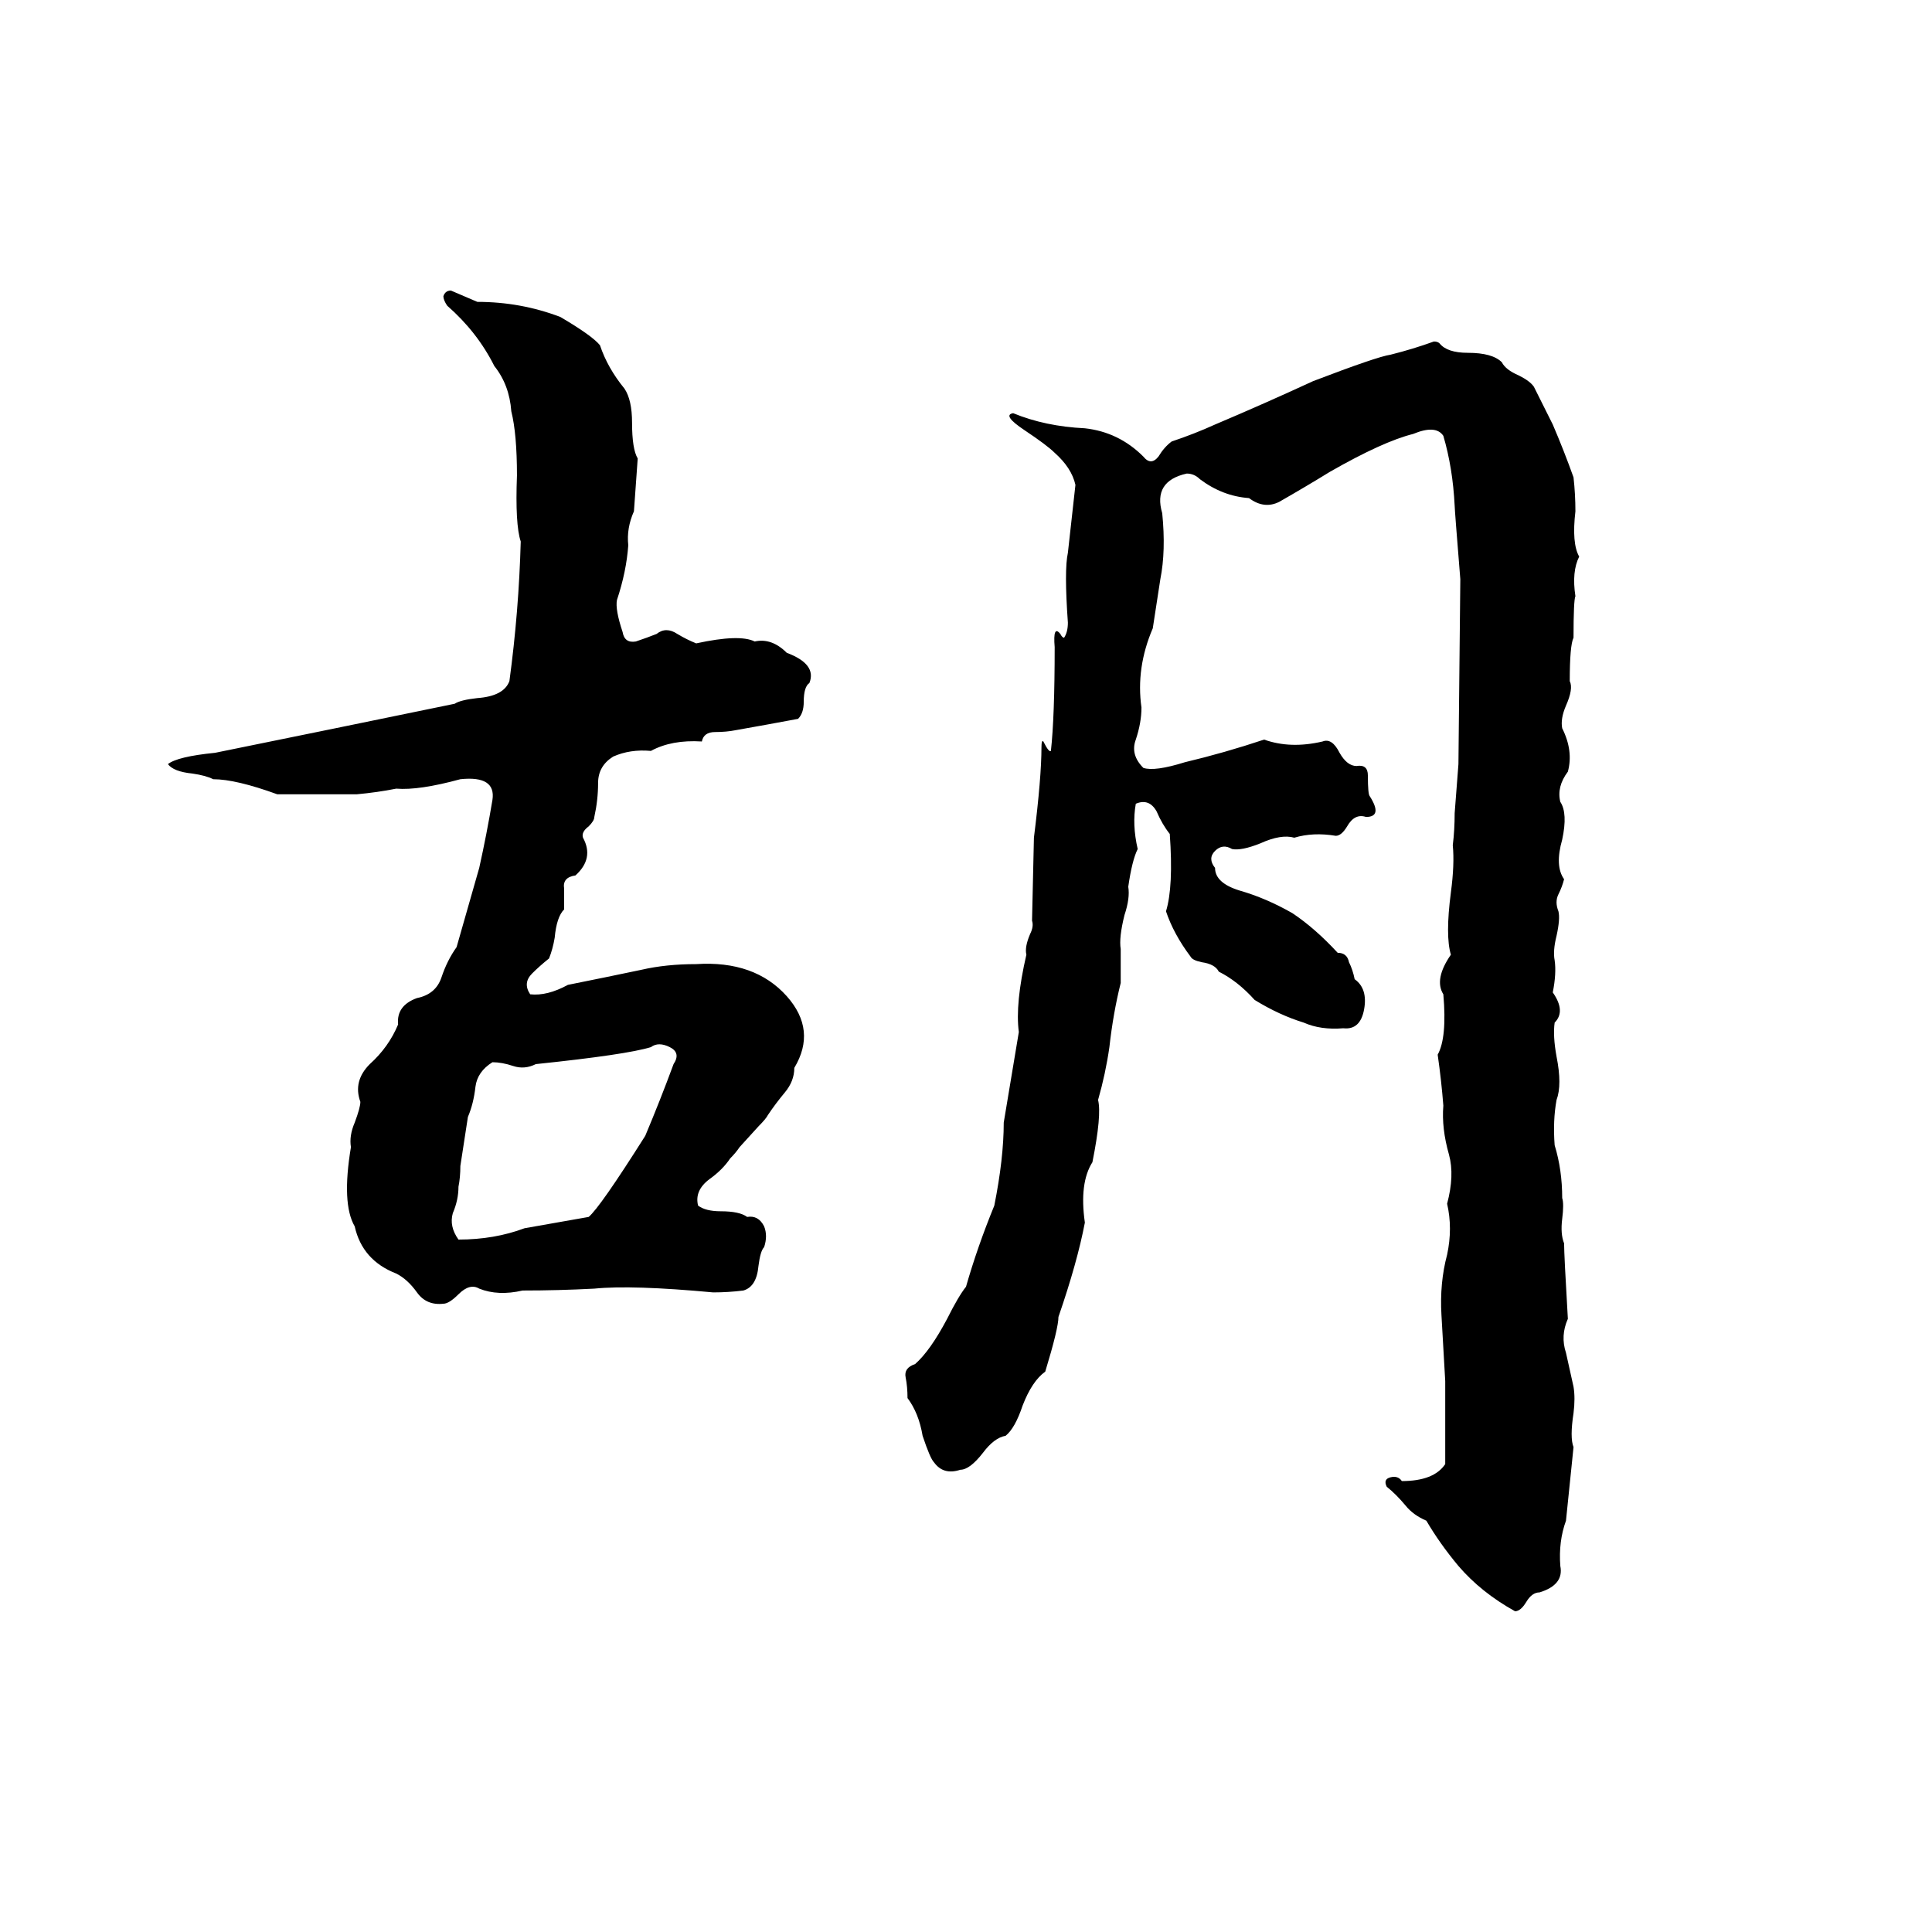 <svg xmlns="http://www.w3.org/2000/svg" viewBox="0 -800 1024 1024">
	<path fill="#000000" d="M239 -646Q246 -643 253 -640Q276 -640 297 -632Q314 -622 318 -617Q322 -605 331 -594Q335 -588 335 -576Q335 -562 338 -557Q337 -543 336 -529Q332 -520 333 -511Q332 -497 327 -482Q326 -477 330 -465Q331 -459 337 -460Q343 -462 348 -464Q353 -468 359 -464Q364 -461 369 -459Q392 -464 400 -460Q409 -462 417 -454Q433 -448 429 -438Q426 -436 426 -428Q426 -422 423 -419Q407 -416 390 -413Q385 -412 379 -412Q373 -412 372 -407Q356 -408 345 -402Q334 -403 325 -399Q317 -394 317 -385Q317 -376 315 -367Q315 -365 312 -362Q308 -359 309 -356Q315 -345 305 -336Q298 -335 299 -329Q299 -323 299 -318Q295 -314 294 -303Q293 -297 291 -292Q286 -288 282 -284Q277 -279 281 -273Q290 -272 301 -278Q321 -282 340 -286Q353 -289 369 -289Q400 -291 417 -272Q433 -254 421 -234Q421 -227 416 -221Q411 -215 407 -209Q406 -207 402 -203L392 -192Q390 -189 387 -186Q383 -180 376 -175Q368 -169 370 -161Q374 -158 382 -158Q392 -158 396 -155Q402 -156 405 -150Q407 -145 405 -139Q403 -137 402 -129Q401 -118 394 -116Q386 -115 378 -115Q335 -119 315 -117Q296 -116 277 -116Q264 -113 254 -117Q249 -120 243 -114Q238 -109 235 -109Q226 -108 221 -115Q216 -122 210 -125Q192 -132 188 -150Q181 -162 186 -192Q185 -198 188 -205Q191 -213 191 -216Q187 -227 196 -236Q206 -245 211 -257Q210 -267 221 -271Q231 -273 234 -282Q237 -291 242 -298L254 -340Q258 -358 261 -376Q263 -389 244 -387Q222 -381 210 -382Q200 -380 189 -379Q168 -379 147 -379Q125 -387 113 -387Q109 -389 102 -390Q92 -391 89 -395Q94 -399 114 -401Q178 -414 241 -427Q244 -429 253 -430Q267 -431 270 -439Q275 -476 276 -513Q273 -522 274 -548Q274 -570 271 -582Q270 -596 262 -606Q253 -624 237 -638Q235 -641 235 -643Q236 -646 239 -646ZM737 -612Q749 -615 760 -619Q762 -619 763 -618Q767 -613 778 -613Q791 -613 796 -608Q798 -604 805 -601Q811 -598 813 -595Q818 -585 823 -575Q829 -561 834 -547Q835 -538 835 -529Q833 -512 837 -505Q833 -497 835 -484Q834 -482 834 -462Q832 -458 832 -439Q834 -435 830 -426Q827 -419 828 -414Q834 -402 831 -391Q825 -383 827 -375Q831 -369 828 -355Q824 -341 829 -334Q828 -330 826 -326Q824 -322 826 -317Q827 -313 825 -304Q823 -296 824 -291Q825 -284 823 -274Q830 -264 824 -258Q823 -251 825 -240Q828 -225 825 -217Q823 -206 824 -193Q828 -180 828 -165Q829 -162 828 -154Q827 -146 829 -141Q829 -135 831 -101Q827 -92 830 -83Q832 -74 834 -65Q835 -59 834 -51Q832 -38 834 -33Q832 -13 830 6Q826 17 827 30Q829 40 816 44Q812 44 809 49Q806 54 803 54Q785 44 773 30Q763 18 756 6Q749 3 745 -2Q740 -8 735 -12Q733 -16 737 -17Q741 -18 743 -15Q760 -15 766 -24Q766 -46 766 -68Q765 -85 764 -103Q763 -120 767 -135Q770 -149 767 -162Q771 -177 768 -188Q764 -202 765 -214Q764 -227 762 -241Q767 -250 765 -273Q760 -281 769 -294Q766 -304 769 -327Q771 -342 770 -352Q771 -360 771 -369Q772 -382 773 -395L774 -493Q771 -530 771 -532Q770 -552 765 -569Q761 -575 749 -570Q733 -566 705 -550Q692 -542 678 -534Q670 -530 662 -536Q648 -537 636 -546Q633 -549 629 -549Q611 -545 616 -528Q618 -508 615 -493Q613 -480 611 -467Q602 -446 605 -425Q605 -417 602 -408Q599 -400 606 -393Q612 -391 628 -396Q649 -401 670 -408Q684 -403 701 -407Q706 -409 710 -401Q714 -394 719 -394Q725 -395 725 -389Q725 -379 726 -378Q733 -367 724 -367Q718 -369 714 -362Q711 -357 708 -357Q696 -359 686 -356Q679 -358 668 -353Q658 -349 653 -350Q648 -353 644 -349Q640 -345 644 -340Q644 -332 657 -328Q671 -324 685 -316Q697 -308 709 -295Q714 -295 715 -290Q717 -286 718 -281Q725 -276 723 -265Q721 -254 712 -255Q700 -254 691 -258Q678 -262 665 -270Q656 -280 646 -285Q644 -289 637 -290Q632 -291 631 -293Q622 -305 618 -317Q622 -330 620 -358Q616 -363 613 -370Q609 -377 602 -374Q600 -363 603 -350Q600 -344 598 -330Q599 -324 596 -315Q593 -303 594 -297Q594 -288 594 -279Q590 -263 588 -245Q586 -231 582 -217Q584 -209 579 -184Q572 -173 575 -152Q571 -131 561 -102Q561 -96 554 -73Q547 -68 542 -55Q538 -43 533 -39Q527 -38 521 -30Q514 -21 509 -21Q500 -18 495 -25Q493 -27 489 -39Q487 -51 481 -59Q481 -65 480 -70Q479 -75 485 -77Q493 -84 502 -101Q508 -113 512 -118Q518 -139 527 -161Q532 -186 532 -205Q536 -229 540 -253Q538 -268 544 -294Q543 -298 546 -305Q548 -309 547 -312L548 -356Q552 -388 552 -404Q552 -408 553 -407Q556 -401 557 -402Q559 -420 559 -457Q558 -469 562 -464Q563 -462 564 -462Q566 -465 566 -470Q564 -498 566 -507Q568 -525 570 -543Q568 -552 559 -560Q555 -564 543 -572Q531 -580 537 -581Q554 -574 575 -573Q593 -571 606 -558Q610 -553 614 -558Q617 -563 621 -566Q633 -570 644 -575Q670 -586 696 -598Q730 -611 737 -612ZM345 -245Q332 -241 284 -236Q278 -233 272 -235Q266 -237 261 -237Q253 -232 252 -224Q251 -215 248 -208Q246 -195 244 -182Q244 -176 243 -171Q243 -164 240 -157Q238 -150 243 -143Q262 -143 278 -149Q295 -152 312 -155Q318 -160 342 -198Q350 -217 357 -236Q361 -242 355 -245Q349 -248 345 -245Z"/>
</svg>